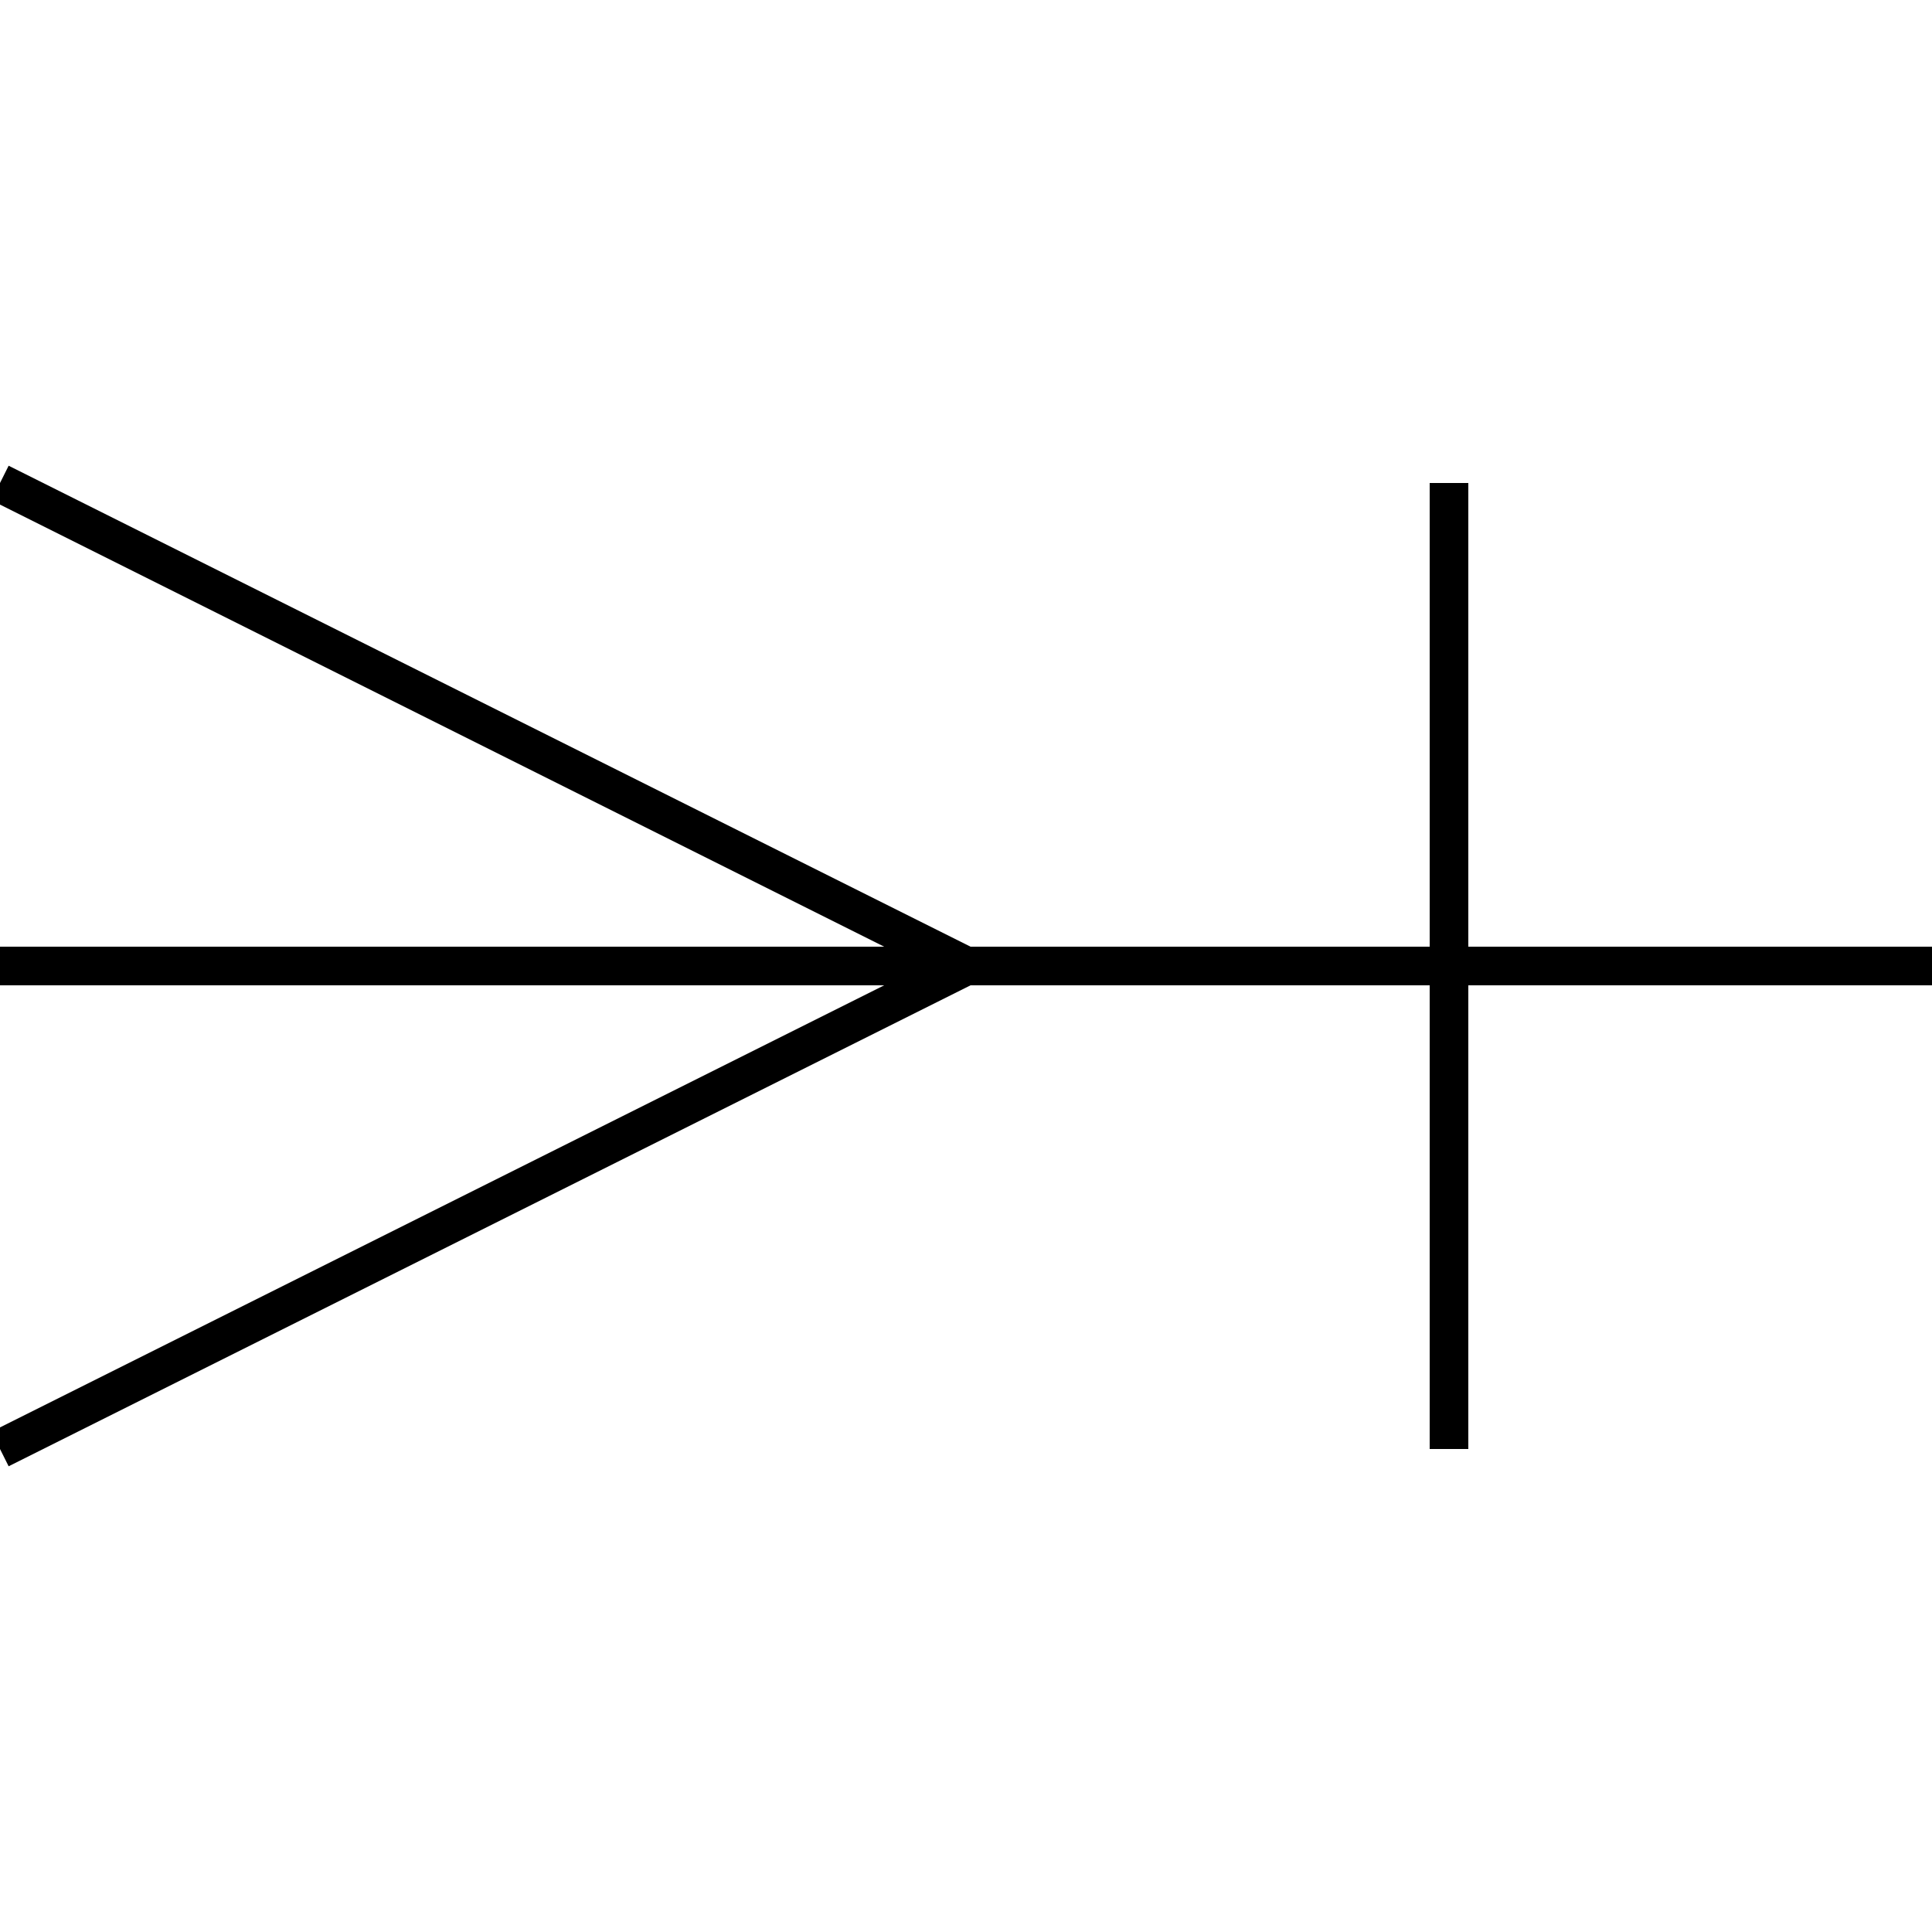 <svg xmlns="http://www.w3.org/2000/svg"
    xmlns:xlink="http://www.w3.org/1999/xlink" version="1.1" fill="transparent" stroke="black" stroke-width="2" width="24" height="24" viewBox="0 0 100 100">
    <path d="M0 50 L100 50 M50 50 L 0 25 M50 50 L0 75 M75 25 L75 75" />
</svg>
